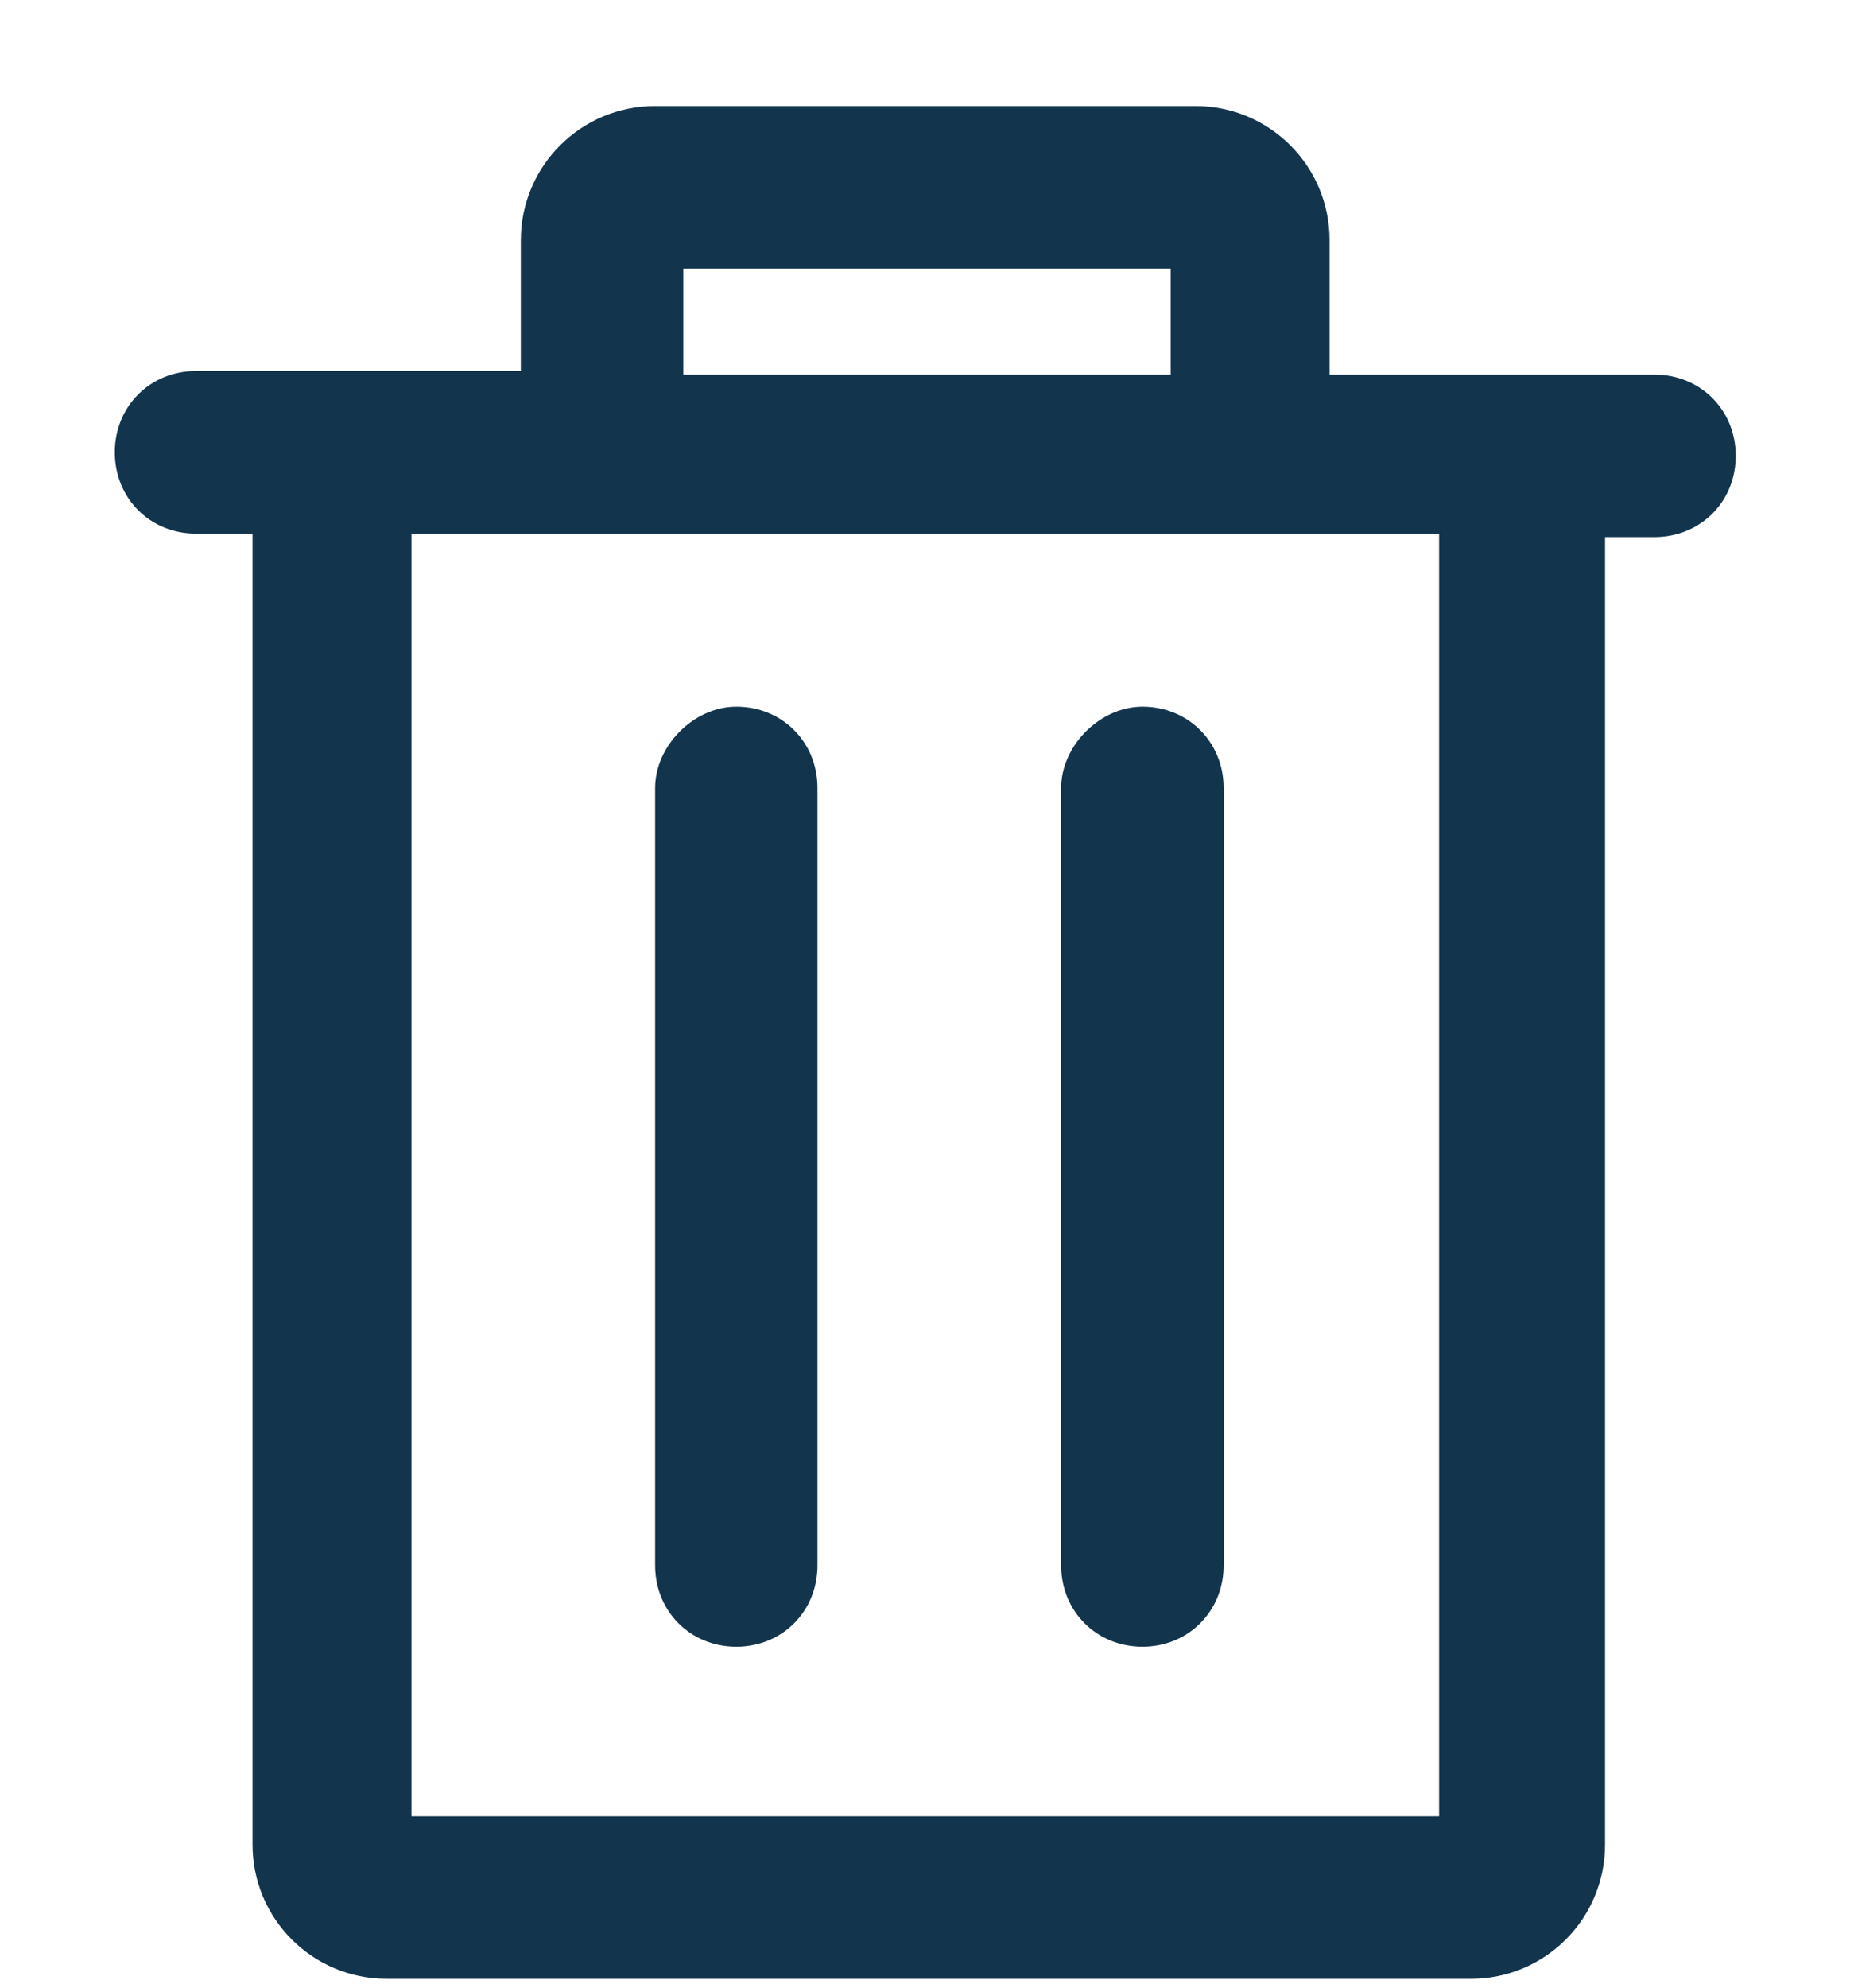 <svg width="14" height="15" viewBox="0 0 14 15" fill="none" xmlns="http://www.w3.org/2000/svg">
<path d="M12.12 4.027V13.92C12.12 14.48 11.667 14.933 11.107 14.933H2.92C2.36 14.933 1.907 14.48 1.907 13.92V4.027H1.48C1.133 4.027 0.867 3.76 0.867 3.413C0.867 3.067 1.133 2.8 1.48 2.8H3.933V1.813C3.933 1.253 4.387 0.8 4.947 0.8H9.027C9.587 0.8 10.04 1.253 10.04 1.813V2.827H12.493C12.84 2.827 13.107 3.093 13.107 3.44C13.107 3.787 12.84 4.053 12.493 4.053H12.12V4.027ZM3.107 4.027V13.707H10.867V4.027H3.107ZM8.627 5.333C8.973 5.333 9.24 5.6 9.24 5.947V11.813C9.24 12.16 8.973 12.427 8.627 12.427C8.28 12.427 8.013 12.16 8.013 11.813V5.947C8.013 5.627 8.307 5.333 8.627 5.333ZM5.56 5.333C5.907 5.333 6.173 5.6 6.173 5.947V11.813C6.173 12.16 5.907 12.427 5.56 12.427C5.213 12.427 4.947 12.16 4.947 11.813V5.947C4.947 5.627 5.24 5.333 5.56 5.333ZM5.16 2.827H8.84V2.027H5.16V2.827Z" fill="#12344D"/>
</svg>
